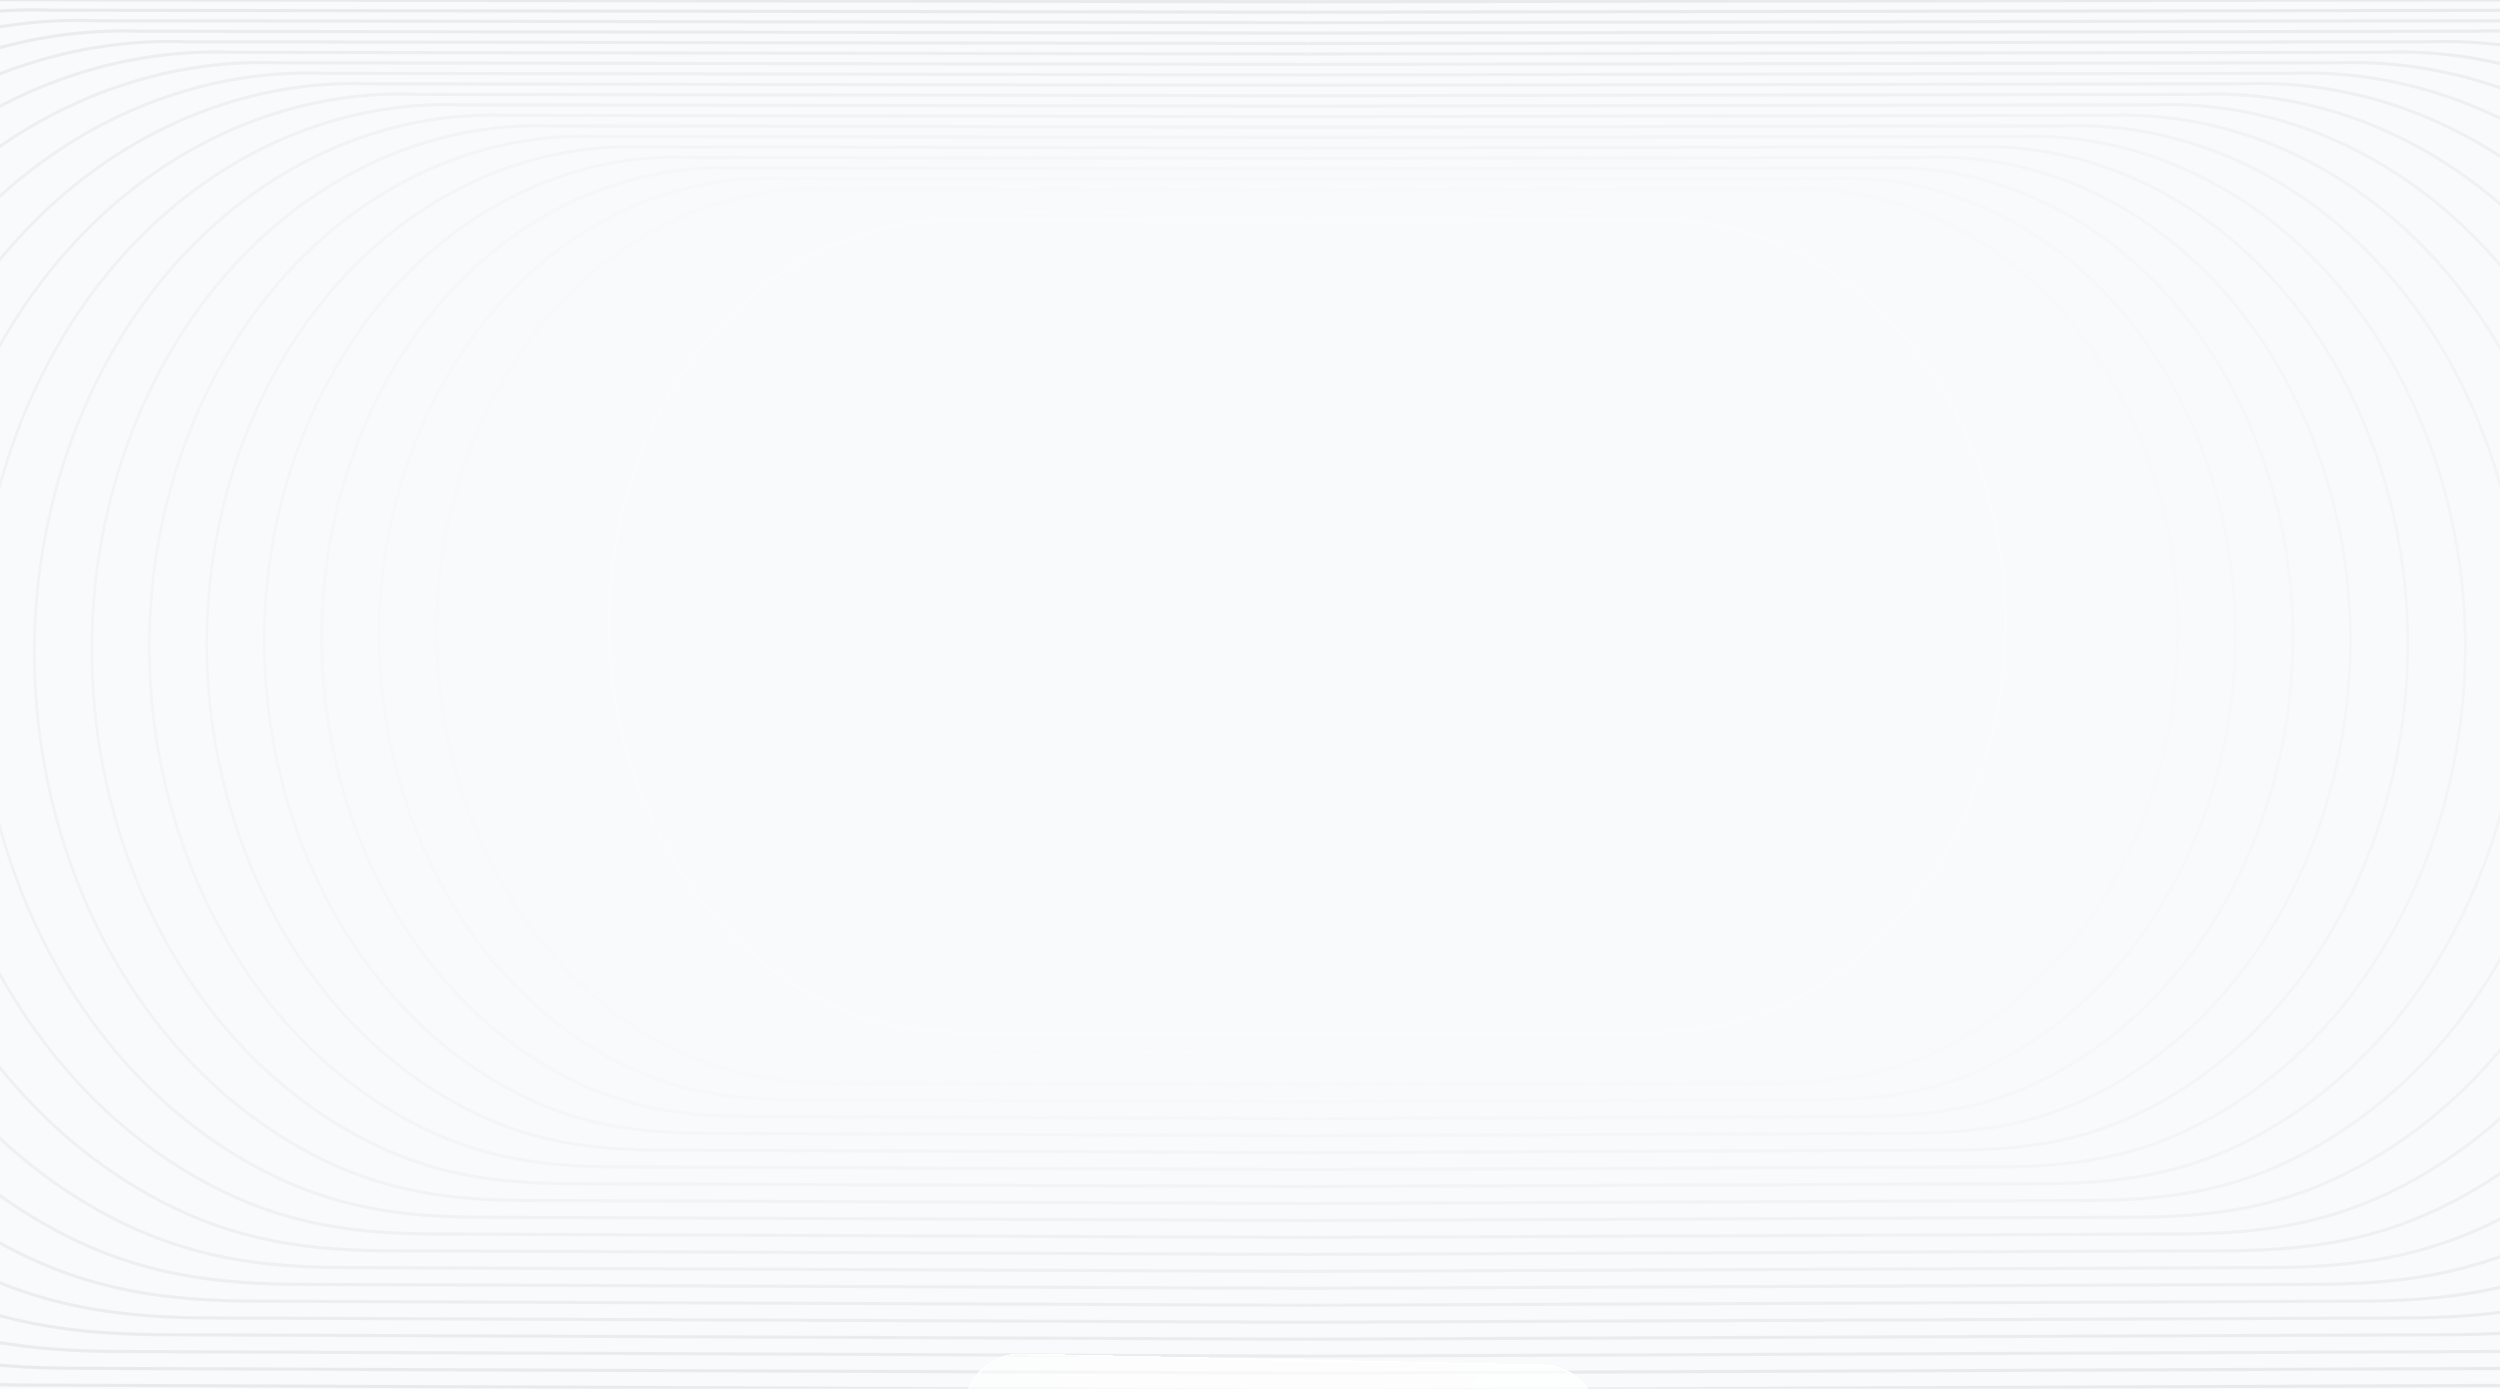 <svg width="1440" height="800" viewBox="0 0 1440 800" fill="none" xmlns="http://www.w3.org/2000/svg">
<g clip-path="url(#clip0_456_9838)">
<rect width="1440" height="800" fill="#F9FAFB"/>
<g opacity="0.15" clip-path="url(#clip1_456_9838)">
<g clip-path="url(#clip2_456_9838)">
<path d="M509.902 597.389L940.652 595.704C976.293 595.765 1005.1 591.895 1036.28 575.449C1137.37 522.134 1183.39 382.913 1139.12 264.615C1105.8 175.593 1030.8 123.655 952.68 126.115C952.556 126.091 952.432 126.093 952.326 126.117C952.285 126.125 952.247 126.139 952.213 126.15L511.018 126.845L511.005 128.661L952.505 127.965L952.559 127.936L952.608 127.936C1030.16 125.449 1104.63 176.995 1137.7 265.36C1159.67 324.056 1159.24 387.928 1140.77 443.754C1122.3 499.58 1085.82 547.336 1035.66 573.789C1004.74 590.1 976.229 593.946 940.666 593.888L509.909 595.571L509.902 597.389Z" fill="white"/>
<path d="M521.308 607.112L966.541 605.367C1003.38 605.431 1033.15 601.428 1065.38 584.432C1169.85 529.331 1217.42 385.448 1171.66 263.189C1137.22 171.189 1059.72 117.506 978.979 120.051C978.855 120.027 978.724 120.026 978.618 120.049C978.573 120.06 978.533 120.069 978.499 120.08L522.469 120.796L522.455 122.612L978.79 121.895L978.841 121.869L978.894 121.866C1059.07 119.294 1136.05 172.577 1170.24 263.932C1192.95 324.607 1192.5 390.641 1173.41 448.348C1154.32 506.055 1116.6 555.427 1064.76 582.772C1032.79 599.634 1003.31 603.612 966.554 603.552L521.314 605.293L521.303 607.114L521.308 607.112Z" fill="#F9F9F9"/>
<path d="M532.716 616.833L992.432 615.03C1030.46 615.095 1061.21 610.966 1094.47 593.413C1202.32 536.529 1251.44 387.983 1204.2 261.759C1168.65 166.775 1088.62 111.355 1005.27 113.979C1005.14 113.955 1005.01 113.954 1004.91 113.978C1004.86 113.989 1004.82 114 1004.78 114.011L533.913 114.751L533.9 116.567L1005.07 115.826L1005.13 115.797L1005.19 115.797C1087.98 113.138 1167.48 168.166 1202.78 262.499C1226.23 325.155 1225.77 393.343 1206.06 452.939C1186.34 512.529 1147.39 563.514 1093.86 591.751C1060.84 609.163 1030.41 613.266 992.453 613.204L532.725 615.02L532.714 616.841L532.716 616.833Z" fill="#F5F5F5"/>
<path d="M544.126 626.561L1018.33 624.704C1057.56 624.769 1089.26 620.51 1123.57 602.409C1234.8 543.74 1285.46 390.528 1236.74 260.344C1200.07 162.381 1117.53 105.219 1031.56 107.926C1031.43 107.898 1031.3 107.897 1031.19 107.924C1031.14 107.937 1031.1 107.945 1031.06 107.959L545.357 108.72L545.343 110.536L1031.36 109.772L1031.41 109.743L1031.48 109.741C1116.89 107.002 1198.9 163.767 1235.32 261.086C1259.51 325.722 1259.03 396.066 1238.69 457.543C1218.36 519.02 1178.17 571.616 1122.95 600.744C1088.89 618.707 1057.49 622.941 1018.34 622.877L544.14 624.745L544.128 626.566L544.126 626.561Z" fill="#EFEFEF"/>
<path d="M555.541 636.289L1044.22 634.373C1084.65 634.445 1117.32 630.05 1152.67 611.403C1267.29 550.947 1319.49 393.075 1269.28 258.925C1231.5 157.979 1146.45 99.08 1057.86 101.866C1057.73 101.839 1057.59 101.84 1057.49 101.864C1057.44 101.877 1057.4 101.886 1057.36 101.9L556.809 102.686L556.796 104.502L1057.65 103.714L1057.7 103.686L1057.78 103.684C1145.8 100.858 1230.33 159.365 1267.87 259.665C1292.8 326.281 1292.31 398.787 1271.35 462.145C1250.39 525.505 1208.98 579.713 1152.05 609.737C1116.95 628.251 1084.59 632.615 1044.24 632.551L555.554 634.473L555.543 636.294L555.541 636.289Z" fill="#E8E8E8"/>
<path d="M566.934 646.013L1070.1 644.039C1111.73 644.113 1145.36 639.592 1181.75 620.388C1299.76 558.146 1353.5 395.614 1301.81 257.504C1262.91 153.58 1175.34 92.933 1084.14 95.807C1084.01 95.779 1083.87 95.776 1083.76 95.804C1083.71 95.818 1083.66 95.829 1083.62 95.842L568.24 96.65L568.227 98.466L1083.92 97.654L1083.98 97.623L1084.06 97.619C1174.7 94.71 1261.74 154.958 1300.4 258.236C1326.07 326.838 1325.56 401.492 1303.98 466.739C1282.4 531.986 1239.75 587.804 1181.14 618.72C1144.99 637.784 1111.66 642.281 1070.11 642.21L566.946 644.192L566.934 646.013Z" fill="#E3E3E3"/>
<path d="M578.338 655.74L1095.99 653.712C1138.81 653.789 1173.41 649.135 1210.85 629.381C1332.24 565.353 1387.52 398.156 1334.34 256.085C1294.33 149.172 1204.25 86.788 1110.42 89.749C1110.29 89.724 1110.15 89.72 1110.04 89.746C1109.98 89.757 1109.94 89.773 1109.9 89.79L579.677 90.618L579.664 92.434L1110.2 91.599L1110.26 91.568L1110.34 91.567C1203.6 88.573 1293.15 150.557 1332.93 256.825C1359.35 327.401 1358.82 404.218 1336.62 471.345C1314.41 538.473 1270.53 595.907 1210.22 627.715C1173.03 647.332 1138.74 651.953 1096 651.886L578.344 653.922L578.333 655.743L578.338 655.74Z" fill="#DEDEDE"/>
<path d="M589.737 665.464L1121.87 663.377C1165.89 663.455 1201.45 658.677 1239.94 638.37C1364.72 572.557 1421.54 400.696 1366.88 254.665C1325.75 144.769 1233.16 80.648 1136.72 83.691C1136.58 83.661 1136.44 83.665 1136.32 83.688C1136.27 83.699 1136.22 83.715 1136.18 83.731L591.116 84.586L591.102 86.402L1136.47 85.546L1136.54 85.512L1136.63 85.506C1232.51 82.43 1324.57 146.157 1365.46 255.402C1392.62 327.964 1392.08 406.929 1369.25 475.946C1346.42 544.957 1301.31 604.005 1239.31 636.705C1201.08 656.869 1165.82 661.623 1121.89 661.553L589.743 663.645L589.732 665.466L589.737 665.464Z" fill="#D9D9D9"/>
<path d="M601.149 675.191L1147.76 673.048C1192.98 673.126 1229.5 668.218 1269.03 647.36C1397.19 579.763 1455.56 403.235 1399.42 253.244C1357.17 140.369 1262.06 74.503 1163.01 77.634C1162.87 77.604 1162.73 77.602 1162.61 77.631C1162.56 77.641 1162.51 77.66 1162.46 77.671L602.566 78.552L602.552 80.368L1162.76 79.488L1162.82 79.455L1162.93 79.452C1261.42 76.291 1356 141.754 1398.01 253.989C1425.91 328.531 1425.35 409.658 1401.9 480.556C1378.45 551.448 1332.11 612.104 1268.41 645.698C1229.14 666.416 1192.92 671.298 1147.78 671.222L601.16 673.37L601.149 675.191Z" fill="#D4D4D4"/>
<path d="M612.553 684.916L1173.65 682.718C1220.06 682.798 1257.55 677.758 1298.12 656.358C1429.67 586.975 1489.58 405.787 1431.95 251.83C1388.59 135.971 1290.97 68.368 1189.3 71.582C1189.16 71.551 1189.01 71.552 1188.9 71.575C1188.83 71.588 1188.79 71.607 1188.74 71.618L614.006 72.523L613.993 74.338L1189.04 73.436L1189.1 73.402L1189.21 73.397C1290.32 70.154 1387.42 137.357 1430.54 252.57C1459.18 329.092 1458.61 412.372 1434.54 485.154C1410.46 557.935 1362.89 620.199 1297.5 654.685C1257.18 675.953 1220 680.966 1173.66 680.889L612.565 683.094L612.553 684.916Z" fill="#CECECE"/>
<path d="M623.954 694.637L1199.53 692.38C1247.14 692.462 1285.59 687.298 1327.21 665.339C1462.14 594.171 1523.59 408.322 1464.48 250.4C1420 131.557 1319.87 62.217 1215.58 65.513C1215.44 65.48 1215.29 65.481 1215.18 65.509C1215.12 65.522 1215.06 65.538 1215.02 65.554L625.445 66.482L625.431 68.298L1215.32 67.372L1215.39 67.336L1215.5 67.333C1319.23 64.008 1418.83 132.953 1463.07 251.145C1492.45 329.647 1491.87 415.089 1467.18 489.752C1442.48 564.419 1393.67 628.299 1326.59 663.68C1285.22 685.498 1247.08 690.638 1199.55 690.565L623.968 692.821L623.956 694.642L623.954 694.637Z" fill="#C7C7C7"/>
<path d="M635.347 704.365L1225.41 702.05C1274.22 702.14 1313.63 696.838 1356.29 674.329C1494.61 601.374 1557.6 410.866 1497.01 248.98C1451.42 127.16 1348.77 56.08 1241.86 59.452C1241.72 59.419 1241.57 59.42 1241.45 59.446C1241.39 59.459 1241.33 59.477 1241.29 59.493L636.878 60.442L636.865 62.258L1241.59 61.308L1241.66 61.272L1241.78 61.265C1348.13 57.85 1450.25 128.537 1495.6 249.718C1525.73 330.205 1525.13 417.799 1499.81 494.347C1474.49 570.899 1424.45 636.387 1355.68 672.659C1313.27 695.028 1274.16 700.297 1225.43 700.217L635.361 702.55L635.349 704.371L635.347 704.365Z" fill="#C2C2C2"/>
<path d="M646.759 714.091L1251.3 711.722C1301.31 711.813 1341.69 706.379 1385.39 683.32C1527.1 608.579 1591.63 413.403 1529.56 247.559C1482.84 122.755 1377.68 49.933 1268.16 53.395C1268.02 53.362 1267.86 53.36 1267.74 53.391C1267.68 53.407 1267.62 53.422 1267.58 53.441L648.325 54.414L648.312 56.23L1267.87 55.259L1267.94 55.223L1268.07 55.221C1377.03 51.723 1481.66 124.151 1528.14 248.309C1559 330.777 1558.39 420.524 1532.45 498.962C1506.5 577.394 1455.23 644.496 1384.77 681.662C1341.31 704.581 1301.24 709.983 1251.32 709.901L646.766 712.272L646.754 714.093L646.759 714.091Z" fill="#BDBDBD"/>
<path d="M658.169 723.817L1277.2 721.389C1328.4 721.48 1369.74 715.916 1414.49 692.314C1559.58 615.787 1625.65 415.951 1562.1 246.147C1514.27 118.354 1406.6 43.79 1294.45 47.34C1294.31 47.307 1294.16 47.304 1294.03 47.333C1293.97 47.348 1293.91 47.366 1293.86 47.385L659.773 48.379L659.759 50.195L1294.16 49.2L1294.23 49.161L1294.37 49.155C1405.95 45.572 1513.1 119.737 1560.69 246.884C1592.3 331.332 1591.67 423.236 1565.1 503.555C1538.53 583.876 1486.03 652.586 1413.87 690.644C1369.38 714.113 1328.34 719.647 1277.22 719.563L658.18 721.995L658.169 723.817Z" fill="#B8B8B8"/>
<path d="M669.568 733.54L1303.08 731.059C1355.48 731.152 1397.79 725.461 1443.58 701.303C1592.05 622.99 1659.67 418.489 1594.63 244.724C1545.68 113.948 1435.5 37.644 1320.74 41.281C1320.59 41.251 1320.43 41.249 1320.31 41.277C1320.24 41.292 1320.18 41.31 1320.14 41.329L671.212 42.346L671.198 44.162L1320.44 43.144L1320.51 43.106L1320.65 43.102C1434.85 39.437 1544.51 115.344 1593.22 245.47C1625.57 331.898 1624.93 425.961 1597.73 508.163C1570.54 590.365 1516.81 660.691 1442.96 699.641C1397.42 723.661 1355.42 729.319 1303.1 729.241L669.579 731.719L669.568 733.54Z" fill="#B3B3B3"/>
<path d="M680.975 743.268L1328.97 740.727C1382.57 740.822 1425.83 735.002 1472.67 710.296C1624.53 630.2 1693.69 421.036 1627.17 243.306C1577.1 109.551 1464.41 31.505 1347.03 35.227C1346.88 35.191 1346.72 35.191 1346.59 35.219C1346.52 35.237 1346.46 35.255 1346.42 35.274L682.652 36.315L682.638 38.131L1346.72 37.089L1346.79 37.051L1346.94 37.042C1463.76 33.293 1575.93 110.937 1625.75 244.046C1658.84 332.454 1658.19 428.673 1630.38 512.762C1602.56 596.848 1547.59 668.787 1472.05 708.629C1425.47 733.199 1382.5 738.99 1328.99 738.904L680.986 741.446L680.975 743.268Z" fill="#ACACAC"/>
<path d="M692.38 752.992L1354.86 750.393C1409.65 750.49 1453.88 744.537 1501.77 719.281C1657.01 637.399 1727.72 423.572 1659.71 241.882C1608.53 105.144 1493.32 25.363 1373.32 29.16C1373.17 29.124 1373.02 29.124 1372.89 29.154C1372.82 29.172 1372.75 29.193 1372.7 29.214L694.1 30.276L694.086 32.092L1373 31.029L1373.08 30.988L1373.23 30.985C1492.67 27.153 1607.35 106.537 1658.29 242.63C1692.13 333.018 1691.45 431.394 1663.02 517.363C1634.58 603.336 1578.38 676.883 1501.15 717.627C1453.52 742.748 1409.59 748.668 1354.88 748.58L692.387 751.173L692.374 752.989L692.38 752.992Z" fill="#A7A7A7"/>
<path d="M703.787 762.714L1380.75 760.063C1436.73 760.162 1481.93 754.085 1530.86 728.271C1689.49 644.603 1761.73 426.11 1692.24 240.46C1639.95 100.738 1522.23 19.215 1399.61 23.102C1399.46 23.066 1399.3 23.061 1399.17 23.091C1399.09 23.106 1399.03 23.132 1398.98 23.153L705.542 24.244L705.529 26.06L1399.28 24.968L1399.37 24.925L1399.37 24.93L1399.52 24.925C1521.58 21.008 1638.78 102.129 1690.83 241.208C1725.4 333.576 1724.72 434.111 1695.66 521.964C1666.59 609.82 1609.17 684.981 1530.24 726.611C1481.57 752.283 1436.67 758.335 1380.76 758.245L703.796 760.9L703.784 762.721L703.787 762.714Z" fill="#A2A2A2"/>
<path d="M715.203 772.439L1406.64 769.729C1463.83 769.828 1509.99 763.621 1559.96 737.259C1721.98 651.805 1795.76 428.652 1724.79 239.036C1671.38 96.336 1551.14 13.07 1425.91 17.04C1425.75 17.001 1425.59 17.001 1425.46 17.034C1425.38 17.049 1425.32 17.075 1425.27 17.098L716.987 18.213L716.974 20.028L1425.57 18.913L1425.65 18.867L1425.66 18.873L1425.81 18.867C1550.48 14.863 1670.2 97.731 1723.37 239.786C1758.68 334.135 1757.98 436.826 1728.3 526.566C1698.61 616.302 1639.95 693.08 1559.33 735.601C1509.62 761.823 1463.76 768 1406.65 767.911L715.212 770.625L715.201 772.446L715.203 772.439Z" fill="#9C9C9C"/>
<path d="M726.59 782.169L1432.51 779.4C1490.9 779.501 1538.02 773.162 1589.03 746.255C1754.44 659.014 1829.76 431.202 1757.31 237.62C1702.78 91.936 1580.03 6.936 1452.18 10.982C1452.02 10.943 1451.86 10.946 1451.73 10.971C1451.65 10.986 1451.58 11.009 1451.53 11.03L728.417 12.166L728.403 13.982L1451.84 12.843L1451.93 12.795L1451.94 12.801L1452.09 12.797C1579.38 8.709 1701.61 93.314 1755.9 238.357C1791.95 334.692 1791.24 439.532 1760.93 531.16C1730.63 622.783 1670.73 701.171 1588.42 744.584C1537.66 771.357 1490.84 777.666 1432.53 777.574L726.601 780.347L726.59 782.169Z" fill="#979797"/>
<path d="M737.997 791.892L1458.41 789.07C1517.98 789.173 1566.07 782.707 1618.13 755.244C1786.92 666.218 1863.78 433.74 1789.85 236.2C1734.21 87.533 1608.94 0.793 1478.48 4.927C1478.32 4.888 1478.15 4.885 1478.02 4.918C1477.94 4.935 1477.87 4.958 1477.82 4.979L739.865 6.139L739.852 7.955L1478.13 6.792L1478.22 6.742L1478.24 6.753L1478.39 6.75C1608.29 2.579 1733.04 88.924 1788.44 236.946C1825.24 335.26 1824.51 442.262 1793.58 535.766C1762.65 629.272 1701.52 709.272 1617.52 753.579C1565.71 780.905 1517.93 787.343 1458.43 787.25L738.008 790.071L737.997 791.892Z" fill="#909090"/>
<path d="M1822.38 234.777C1840.81 284.03 1850.46 336.169 1851.04 389.74C1851.6 441.485 1843.73 492.381 1827.64 541.01C1811.56 589.642 1788.06 633.554 1757.82 671.527C1726.51 710.846 1689.3 742.036 1647.21 764.232C1592.66 793.004 1542.63 798.835 1484.28 798.739L749.398 801.617L749.409 799.796L1484.3 796.915C1542.45 797.013 1592.3 791.207 1646.6 762.57C1688.49 740.475 1725.54 709.423 1756.71 670.289C1786.81 632.49 1810.19 588.777 1826.21 540.365C1842.22 491.955 1850.05 441.291 1849.5 389.779C1848.92 336.452 1839.32 284.551 1820.96 235.516C1793.62 162.453 1748.78 101.718 1691.32 59.879C1635.22 19.033 1570.67 -1.438 1504.67 0.682L1504.23 0.735L751.284 1.916L751.298 0.1L1504.09 -1.083C1504.25 -1.149 1504.48 -1.206 1504.76 -1.14C1571.02 -3.241 1635.81 17.324 1692.14 58.328C1749.87 100.36 1794.9 161.371 1822.38 234.771" fill="#8C8C8C"/>
</g>
<g clip-path="url(#clip3_456_9838)">
<path d="M996.098 597.389L565.348 595.704C529.707 595.765 500.896 591.895 469.715 575.449C368.634 522.134 322.605 382.913 366.883 264.615C400.204 175.593 475.202 123.655 553.32 126.115C553.444 126.091 553.568 126.093 553.674 126.117C553.715 126.125 553.753 126.139 553.787 126.15L994.982 126.845L994.995 128.661L553.495 127.965L553.441 127.936L553.392 127.936C475.84 125.449 401.371 176.995 368.296 265.36C346.327 324.056 346.763 387.928 365.229 443.754C383.696 499.58 420.183 547.336 470.337 573.789C501.262 590.1 529.771 593.946 565.334 593.888L996.091 595.571L996.098 597.389Z" fill="white"/>
<path d="M984.692 607.112L539.459 605.367C502.623 605.431 472.847 601.428 440.622 584.432C336.155 529.331 288.58 385.448 334.341 263.189C368.776 171.189 446.282 117.506 527.021 120.051C527.145 120.027 527.276 120.026 527.382 120.049C527.427 120.06 527.467 120.069 527.501 120.08L983.531 120.796L983.545 122.612L527.21 121.895L527.159 121.869L527.106 121.866C446.934 119.294 369.954 172.577 335.76 263.932C313.05 324.607 313.501 390.641 332.589 448.348C351.677 506.055 389.399 555.427 441.243 582.772C473.213 599.634 502.687 603.612 539.446 603.552L984.686 605.293L984.697 607.114L984.692 607.112Z" fill="#F9F9F9"/>
<path d="M973.284 616.833L513.568 615.03C475.535 615.095 444.792 610.966 411.526 593.413C303.677 536.529 254.557 387.983 301.802 261.759C337.354 166.775 417.382 111.355 500.732 113.979C500.856 113.955 500.987 113.954 501.093 113.978C501.138 113.989 501.183 114 501.217 114.011L972.087 114.751L972.1 116.567L500.925 115.826L500.871 115.797L500.81 115.797C418.024 113.138 338.525 168.166 303.217 262.499C279.765 325.155 280.229 393.343 299.941 452.939C319.656 512.529 358.608 563.514 412.142 591.751C445.156 609.163 475.593 613.266 513.547 613.204L973.275 615.02L973.286 616.841L973.284 616.833Z" fill="#F5F5F5"/>
<path d="M961.874 626.561L487.673 624.704C448.44 624.769 416.736 620.51 382.431 602.409C271.196 543.74 220.537 390.528 269.264 260.344C305.931 162.381 388.472 105.219 474.438 107.926C474.568 107.898 474.7 107.897 474.81 107.924C474.86 107.937 474.9 107.945 474.939 107.959L960.643 108.72L960.657 110.536L474.642 109.772L474.587 109.743L474.523 109.741C389.114 107.002 307.104 163.767 270.684 261.086C246.491 325.722 246.971 396.066 267.306 457.543C287.641 519.02 327.828 571.616 383.054 600.744C417.111 618.707 448.513 622.941 487.664 622.877L961.86 624.745L961.872 626.566L961.874 626.561Z" fill="#EFEFEF"/>
<path d="M950.459 636.289L461.776 634.373C421.345 634.445 388.682 630.05 353.326 611.403C238.706 550.947 186.506 393.075 236.717 258.925C274.501 157.979 359.553 99.08 448.141 101.866C448.272 101.839 448.408 101.84 448.513 101.864C448.563 101.877 448.603 101.886 448.642 101.9L949.191 102.686L949.204 104.502L448.35 103.714L448.295 103.686L448.22 103.684C360.197 100.858 275.674 159.365 238.132 259.665C213.198 326.281 213.694 398.787 234.65 462.145C255.612 525.505 297.024 579.713 353.95 609.737C389.05 628.251 421.414 632.615 461.765 632.551L950.446 634.473L950.457 636.294L950.459 636.289Z" fill="#E8E8E8"/>
<path d="M939.066 646.013L435.9 644.039C394.274 644.113 360.643 639.592 324.246 620.388C206.239 558.146 152.498 395.614 204.192 257.504C243.09 153.58 330.657 92.933 421.86 95.807C421.99 95.779 422.128 95.776 422.243 95.804C422.292 95.818 422.337 95.829 422.376 95.842L937.76 96.65L937.773 98.466L422.079 97.654L422.02 97.623L421.94 97.619C331.302 94.71 244.261 154.958 205.604 258.236C179.927 326.838 180.437 401.492 202.018 466.739C223.599 531.986 266.248 587.804 324.864 618.72C361.008 637.784 394.337 642.281 435.886 642.21L939.054 644.192L939.066 646.013Z" fill="#E3E3E3"/>
<path d="M927.662 655.74L410.012 653.712C367.19 653.789 332.593 649.135 295.152 629.381C173.759 565.353 118.48 398.156 171.656 256.085C211.673 149.172 301.751 86.788 395.579 89.749C395.713 89.724 395.851 89.72 395.961 89.746C396.018 89.757 396.061 89.773 396.104 89.79L926.323 90.618L926.336 92.434L395.803 91.599L395.744 91.568L395.657 91.567C302.398 88.573 212.846 150.557 173.071 256.825C146.655 327.401 147.18 404.218 169.383 471.345C191.586 538.473 235.469 595.907 295.776 627.715C332.968 647.332 367.26 651.953 410.003 651.886L927.656 653.922L927.667 655.743L927.662 655.74Z" fill="#DEDEDE"/>
<path d="M916.263 665.464L384.13 663.377C340.112 663.455 304.553 658.677 266.064 638.37C141.285 572.557 84.46 400.696 139.119 254.665C180.252 144.769 272.841 80.648 369.284 83.691C369.421 83.661 369.562 83.665 369.678 83.688C369.734 83.699 369.778 83.715 369.821 83.731L914.884 84.586L914.898 86.402L369.529 85.546L369.465 85.512L369.369 85.506C273.495 82.43 181.43 146.157 140.54 255.402C113.38 327.964 113.92 406.929 136.747 475.946C159.577 544.957 204.69 604.005 266.687 636.705C304.918 656.869 340.176 661.623 384.114 661.553L916.257 663.645L916.268 665.466L916.263 665.464Z" fill="#D9D9D9"/>
<path d="M904.851 675.191L358.24 673.048C313.022 673.126 276.501 668.218 236.969 647.36C108.808 579.763 50.44 403.235 106.581 253.244C148.829 140.369 243.938 74.503 342.995 77.634C343.131 77.604 343.274 77.602 343.389 77.631C343.445 77.641 343.492 77.66 343.537 77.671L903.434 78.552L903.448 80.368L343.239 79.488L343.175 79.455L343.073 79.452C244.578 76.291 150.002 141.754 107.994 253.989C80.093 328.531 80.647 409.658 104.097 480.556C127.548 551.448 173.893 612.104 237.586 645.698C276.865 666.416 313.083 671.298 358.22 671.222L904.84 673.37L904.851 675.191Z" fill="#D4D4D4"/>
<path d="M893.447 684.916L332.351 682.718C285.936 682.798 248.451 677.758 207.877 656.358C76.33 586.975 16.421 405.787 74.046 251.83C117.412 135.971 215.031 68.368 316.704 71.582C316.841 71.551 316.988 71.552 317.104 71.575C317.165 71.588 317.213 71.607 317.258 71.618L891.994 72.523L892.007 74.338L316.959 73.436L316.896 73.402L316.788 73.397C215.678 70.154 118.585 137.357 75.461 252.57C46.819 329.092 47.386 412.372 71.462 485.154C95.538 557.935 143.114 620.199 208.498 654.685C248.821 675.953 286 680.966 332.337 680.889L893.435 683.094L893.447 684.916Z" fill="#CECECE"/>
<path d="M882.046 694.637L306.467 692.38C258.857 692.462 220.408 687.298 178.788 665.339C43.856 594.171 -17.594 408.322 41.515 250.4C85.997 131.557 186.128 62.217 290.416 65.513C290.56 65.48 290.707 65.481 290.821 65.509C290.882 65.522 290.936 65.538 290.979 65.554L880.555 66.482L880.569 68.298L290.681 67.372L290.613 67.336L290.499 67.333C186.773 64.008 87.166 132.953 42.928 251.145C13.545 329.647 14.127 415.089 38.825 489.752C63.521 564.419 112.331 628.299 179.41 663.68C220.776 685.498 258.923 690.638 306.454 690.565L882.032 692.821L882.044 694.642L882.046 694.637Z" fill="#C7C7C7"/>
<path d="M870.653 704.365L280.592 702.05C231.783 702.14 192.371 696.838 149.708 674.329C11.389 601.374 -51.602 410.866 8.986 248.98C54.582 127.16 157.23 56.08 264.137 59.452C264.28 59.419 264.427 59.42 264.548 59.446C264.609 59.459 264.668 59.477 264.711 59.493L869.122 60.442L869.135 62.258L264.408 61.308L264.339 61.272L264.217 61.265C157.872 57.85 55.753 128.537 10.396 249.718C-19.73 330.205 -19.13 417.799 6.188 494.347C31.511 570.899 81.552 636.387 150.322 672.659C192.732 695.028 231.84 700.297 280.569 700.217L870.639 702.55L870.651 704.371L870.653 704.365Z" fill="#C2C2C2"/>
<path d="M859.241 714.091L254.695 711.722C204.692 711.813 164.314 706.379 120.607 683.32C-21.098 608.579 -85.632 413.403 -23.558 247.559C23.155 122.755 128.316 49.933 237.841 53.395C237.984 53.362 238.138 53.36 238.257 53.391C238.322 53.407 238.377 53.422 238.424 53.441L857.675 54.414L857.688 56.23L238.126 55.259L238.057 55.223L237.933 55.221C128.972 51.723 24.335 124.151 -22.136 248.309C-53.004 330.777 -52.391 420.524 -26.448 498.962C-0.504 577.394 50.767 644.496 121.232 681.662C164.686 704.581 204.76 709.983 254.684 709.901L859.234 712.272L859.246 714.093L859.241 714.091Z" fill="#BDBDBD"/>
<path d="M847.831 723.817L228.803 721.389C177.598 721.48 136.26 715.916 91.511 692.314C-53.58 615.787 -119.654 415.951 -56.098 246.147C-8.266 118.354 99.397 43.79 211.547 47.34C211.69 47.307 211.844 47.304 211.97 47.333C212.035 47.348 212.093 47.366 212.141 47.385L846.227 48.379L846.241 50.195L211.838 49.2L211.765 49.161L211.631 49.155C100.05 45.572 -7.097 119.737 -54.688 246.884C-86.296 331.332 -85.667 423.236 -59.102 503.555C-32.533 583.876 19.97 652.586 92.126 690.644C136.623 714.113 177.662 719.647 228.782 719.563L847.82 721.995L847.831 723.817Z" fill="#B8B8B8"/>
<path d="M836.432 733.54L202.919 731.059C150.519 731.152 108.213 725.461 62.423 701.303C-86.054 622.99 -153.668 418.489 -88.629 244.724C-39.68 113.948 70.5 37.644 185.264 41.281C185.412 41.251 185.565 41.249 185.691 41.277C185.756 41.292 185.815 41.31 185.863 41.329L834.788 42.346L834.802 44.162L185.56 43.144L185.487 43.106L185.346 43.102C71.15 39.437 -38.511 115.344 -87.216 245.47C-119.566 331.898 -118.926 425.961 -91.735 508.163C-64.544 590.365 -10.807 660.691 63.04 699.641C108.581 723.661 150.583 729.319 202.901 729.241L836.421 731.719L836.432 733.54Z" fill="#B3B3B3"/>
<path d="M825.025 743.268L177.03 740.727C123.434 740.822 80.166 735.002 33.327 710.296C-118.532 630.2 -187.691 421.036 -121.168 243.306C-71.105 109.551 41.589 31.505 158.973 35.227C159.123 35.191 159.281 35.191 159.407 35.219C159.477 35.237 159.535 35.255 159.583 35.274L823.348 36.315L823.362 38.131L159.28 37.089L159.207 37.051L159.057 37.042C42.24 33.293 -69.931 110.937 -119.753 244.046C-152.844 332.454 -152.187 428.673 -124.376 512.762C-96.559 596.848 -41.592 668.787 33.945 708.629C80.53 733.199 123.498 738.99 177.014 738.904L825.014 741.446L825.025 743.268Z" fill="#ACACAC"/>
<path d="M813.62 752.992L151.142 750.393C96.35 750.49 52.117 744.537 4.233 719.281C-151.011 637.399 -221.716 423.572 -153.71 241.882C-102.53 105.144 12.679 25.363 132.676 29.16C132.826 29.124 132.984 29.124 133.115 29.154C133.184 29.172 133.248 29.193 133.3 29.214L811.9 30.276L811.914 32.092L132.997 31.029L132.919 30.988L132.768 30.985C13.335 27.153 -101.354 106.537 -152.293 242.63C-186.125 333.018 -185.451 431.394 -157.018 517.363C-128.581 603.336 -72.382 676.883 4.853 717.627C52.481 742.748 96.41 748.668 151.122 748.58L813.613 751.173L813.626 752.989L813.62 752.992Z" fill="#A7A7A7"/>
<path d="M802.213 762.714L125.255 760.063C69.267 760.162 24.071 754.085 -24.858 728.271C-183.489 644.603 -255.733 426.11 -186.245 240.46C-133.948 100.738 -16.226 19.215 106.39 23.102C106.539 23.066 106.7 23.061 106.83 23.091C106.906 23.106 106.968 23.132 107.02 23.153L800.458 24.244L800.471 26.06L106.717 24.968L106.635 24.925L106.633 24.93L106.477 24.925C-15.577 21.008 -132.777 102.129 -184.828 241.208C-219.401 333.576 -218.717 434.111 -189.657 521.964C-160.593 609.82 -103.165 684.981 -24.237 726.611C24.435 752.283 69.329 758.335 125.237 758.245L802.204 760.9L802.216 762.721L802.213 762.714Z" fill="#A2A2A2"/>
<path d="M790.797 772.439L99.355 769.729C42.167 769.828 -3.989 763.621 -53.958 737.259C-215.975 651.805 -289.759 428.652 -218.787 239.036C-165.375 96.336 -45.141 13.07 80.091 17.04C80.247 17.001 80.406 17.001 80.54 17.034C80.617 17.049 80.678 17.075 80.735 17.098L789.013 18.213L789.026 20.028L80.432 18.913L80.345 18.867L80.343 18.873L80.187 18.867C-44.48 14.863 -164.195 97.731 -217.365 239.786C-252.679 334.135 -251.979 436.826 -222.299 526.566C-192.613 616.302 -133.951 693.08 -53.332 735.601C-3.617 761.823 42.24 768 99.349 767.911L790.788 770.625L790.799 772.446L790.797 772.439Z" fill="#9C9C9C"/>
<path d="M779.41 782.169L73.486 779.4C15.102 779.501 -32.02 773.162 -83.034 746.255C-248.437 659.014 -323.763 431.202 -251.306 237.62C-196.777 91.936 -74.027 6.936 53.822 10.982C53.978 10.943 54.141 10.946 54.274 10.971C54.35 10.986 54.418 11.009 54.47 11.03L777.583 12.166L777.597 13.982L54.163 12.843L54.071 12.795L54.058 12.801L53.907 12.797C-73.381 8.709 -195.607 93.314 -249.896 238.357C-285.953 334.692 -285.238 439.532 -254.934 531.16C-224.628 622.783 -164.73 701.171 -82.42 744.584C-31.661 771.357 15.162 777.666 73.466 777.574L779.399 780.347L779.41 782.169Z" fill="#979797"/>
<path d="M768.003 791.892L47.595 789.07C-11.985 789.173 -60.075 782.707 -112.131 755.244C-280.92 666.218 -357.784 433.74 -283.852 236.2C-228.206 87.533 -102.938 0.793 27.525 4.927C27.681 4.888 27.846 4.885 27.981 4.918C28.062 4.935 28.13 4.958 28.182 4.979L766.135 6.139L766.148 7.955L27.874 6.792L27.779 6.742L27.764 6.753L27.612 6.75C-102.292 2.579 -227.035 88.924 -282.439 236.946C-319.237 335.26 -318.507 442.262 -287.579 535.766C-256.647 629.272 -195.523 709.272 -111.519 753.579C-59.711 780.905 -11.928 787.343 47.572 787.25L767.992 790.071L768.003 791.892Z" fill="#909090"/>
<path d="M-316.378 234.777C-334.813 284.03 -344.457 336.169 -345.038 389.74C-345.601 441.485 -337.731 492.381 -321.641 541.01C-305.557 589.642 -282.064 633.554 -251.825 671.527C-220.512 710.846 -183.297 742.036 -141.215 764.232C-86.664 793.004 -36.628 798.835 21.716 798.739L756.602 801.617L756.591 799.796L21.7 796.915C-36.448 797.013 -86.302 791.207 -140.598 762.57C-182.489 740.475 -219.538 709.423 -250.707 670.289C-280.81 632.49 -304.191 588.777 -320.21 540.365C-336.224 491.955 -344.055 441.291 -343.497 389.779C-342.915 336.452 -333.317 284.551 -314.963 235.516C-287.616 162.453 -242.783 101.718 -185.317 59.879C-129.215 19.033 -64.669 -1.438 1.331 0.682L1.77 0.735L754.716 1.916L754.702 0.1L1.91 -1.083C1.749 -1.149 1.519 -1.206 1.244 -1.14C-65.02 -3.241 -129.814 17.324 -186.138 58.328C-243.868 100.36 -288.903 161.371 -316.376 234.771" fill="#8C8C8C"/>
</g>
</g>
<g filter="url(#filter0_bd_456_9838)">
<rect x="556.156" y="775" width="366" height="200" rx="32" transform="rotate(1.192 556.156 775)" fill="url(#paint0_linear_456_9838)" fill-opacity="0.8" shape-rendering="crispEdges"/>
<rect x="556.646" y="775.51" width="365" height="199" rx="31.5" transform="rotate(1.192 556.646 775.51)" stroke="url(#paint1_radial_456_9838)" shape-rendering="crispEdges"/>
</g>
</g>
<defs>
<filter id="filter0_bd_456_9838" x="543.996" y="767" width="386.08" height="227.568" filterUnits="userSpaceOnUse" color-interpolation-filters="sRGB">
<feFlood flood-opacity="0" result="BackgroundImageFix"/>
<feGaussianBlur in="BackgroundImageFix" stdDeviation="4"/>
<feComposite in2="SourceAlpha" operator="in" result="effect1_backgroundBlur_456_9838"/>
<feColorMatrix in="SourceAlpha" type="matrix" values="0 0 0 0 0 0 0 0 0 0 0 0 0 0 0 0 0 0 127 0" result="hardAlpha"/>
<feOffset dy="4"/>
<feGaussianBlur stdDeviation="4"/>
<feComposite in2="hardAlpha" operator="out"/>
<feColorMatrix type="matrix" values="0 0 0 0 0 0 0 0 0 0 0 0 0 0 0 0 0 0 0.03 0"/>
<feBlend mode="normal" in2="effect1_backgroundBlur_456_9838" result="effect2_dropShadow_456_9838"/>
<feBlend mode="normal" in="SourceGraphic" in2="effect2_dropShadow_456_9838" result="shape"/>
</filter>
<linearGradient id="paint0_linear_456_9838" x1="564.776" y1="790.144" x2="829.236" y2="1029.98" gradientUnits="userSpaceOnUse">
<stop stop-color="white" stop-opacity="0.7"/>
<stop offset="1" stop-color="white"/>
</linearGradient>
<radialGradient id="paint1_radial_456_9838" cx="0" cy="0" r="1" gradientUnits="userSpaceOnUse" gradientTransform="translate(684.203 979.663) rotate(-63.479) scale(244.946 414.108)">
<stop stop-color="white" stop-opacity="0"/>
<stop offset="1" stop-color="white"/>
</radialGradient>
<clipPath id="clip0_456_9838">
<rect width="1440" height="800" fill="white"/>
</clipPath>
<clipPath id="clip1_456_9838">
<rect width="1440" height="800" fill="white"/>
</clipPath>
<clipPath id="clip2_456_9838">
<rect width="1100" height="800" fill="white" transform="translate(753)"/>
</clipPath>
<clipPath id="clip3_456_9838">
<rect width="1100" height="800" fill="white" transform="matrix(-1 0 0 1 753 0)"/>
</clipPath>
</defs>
</svg>
